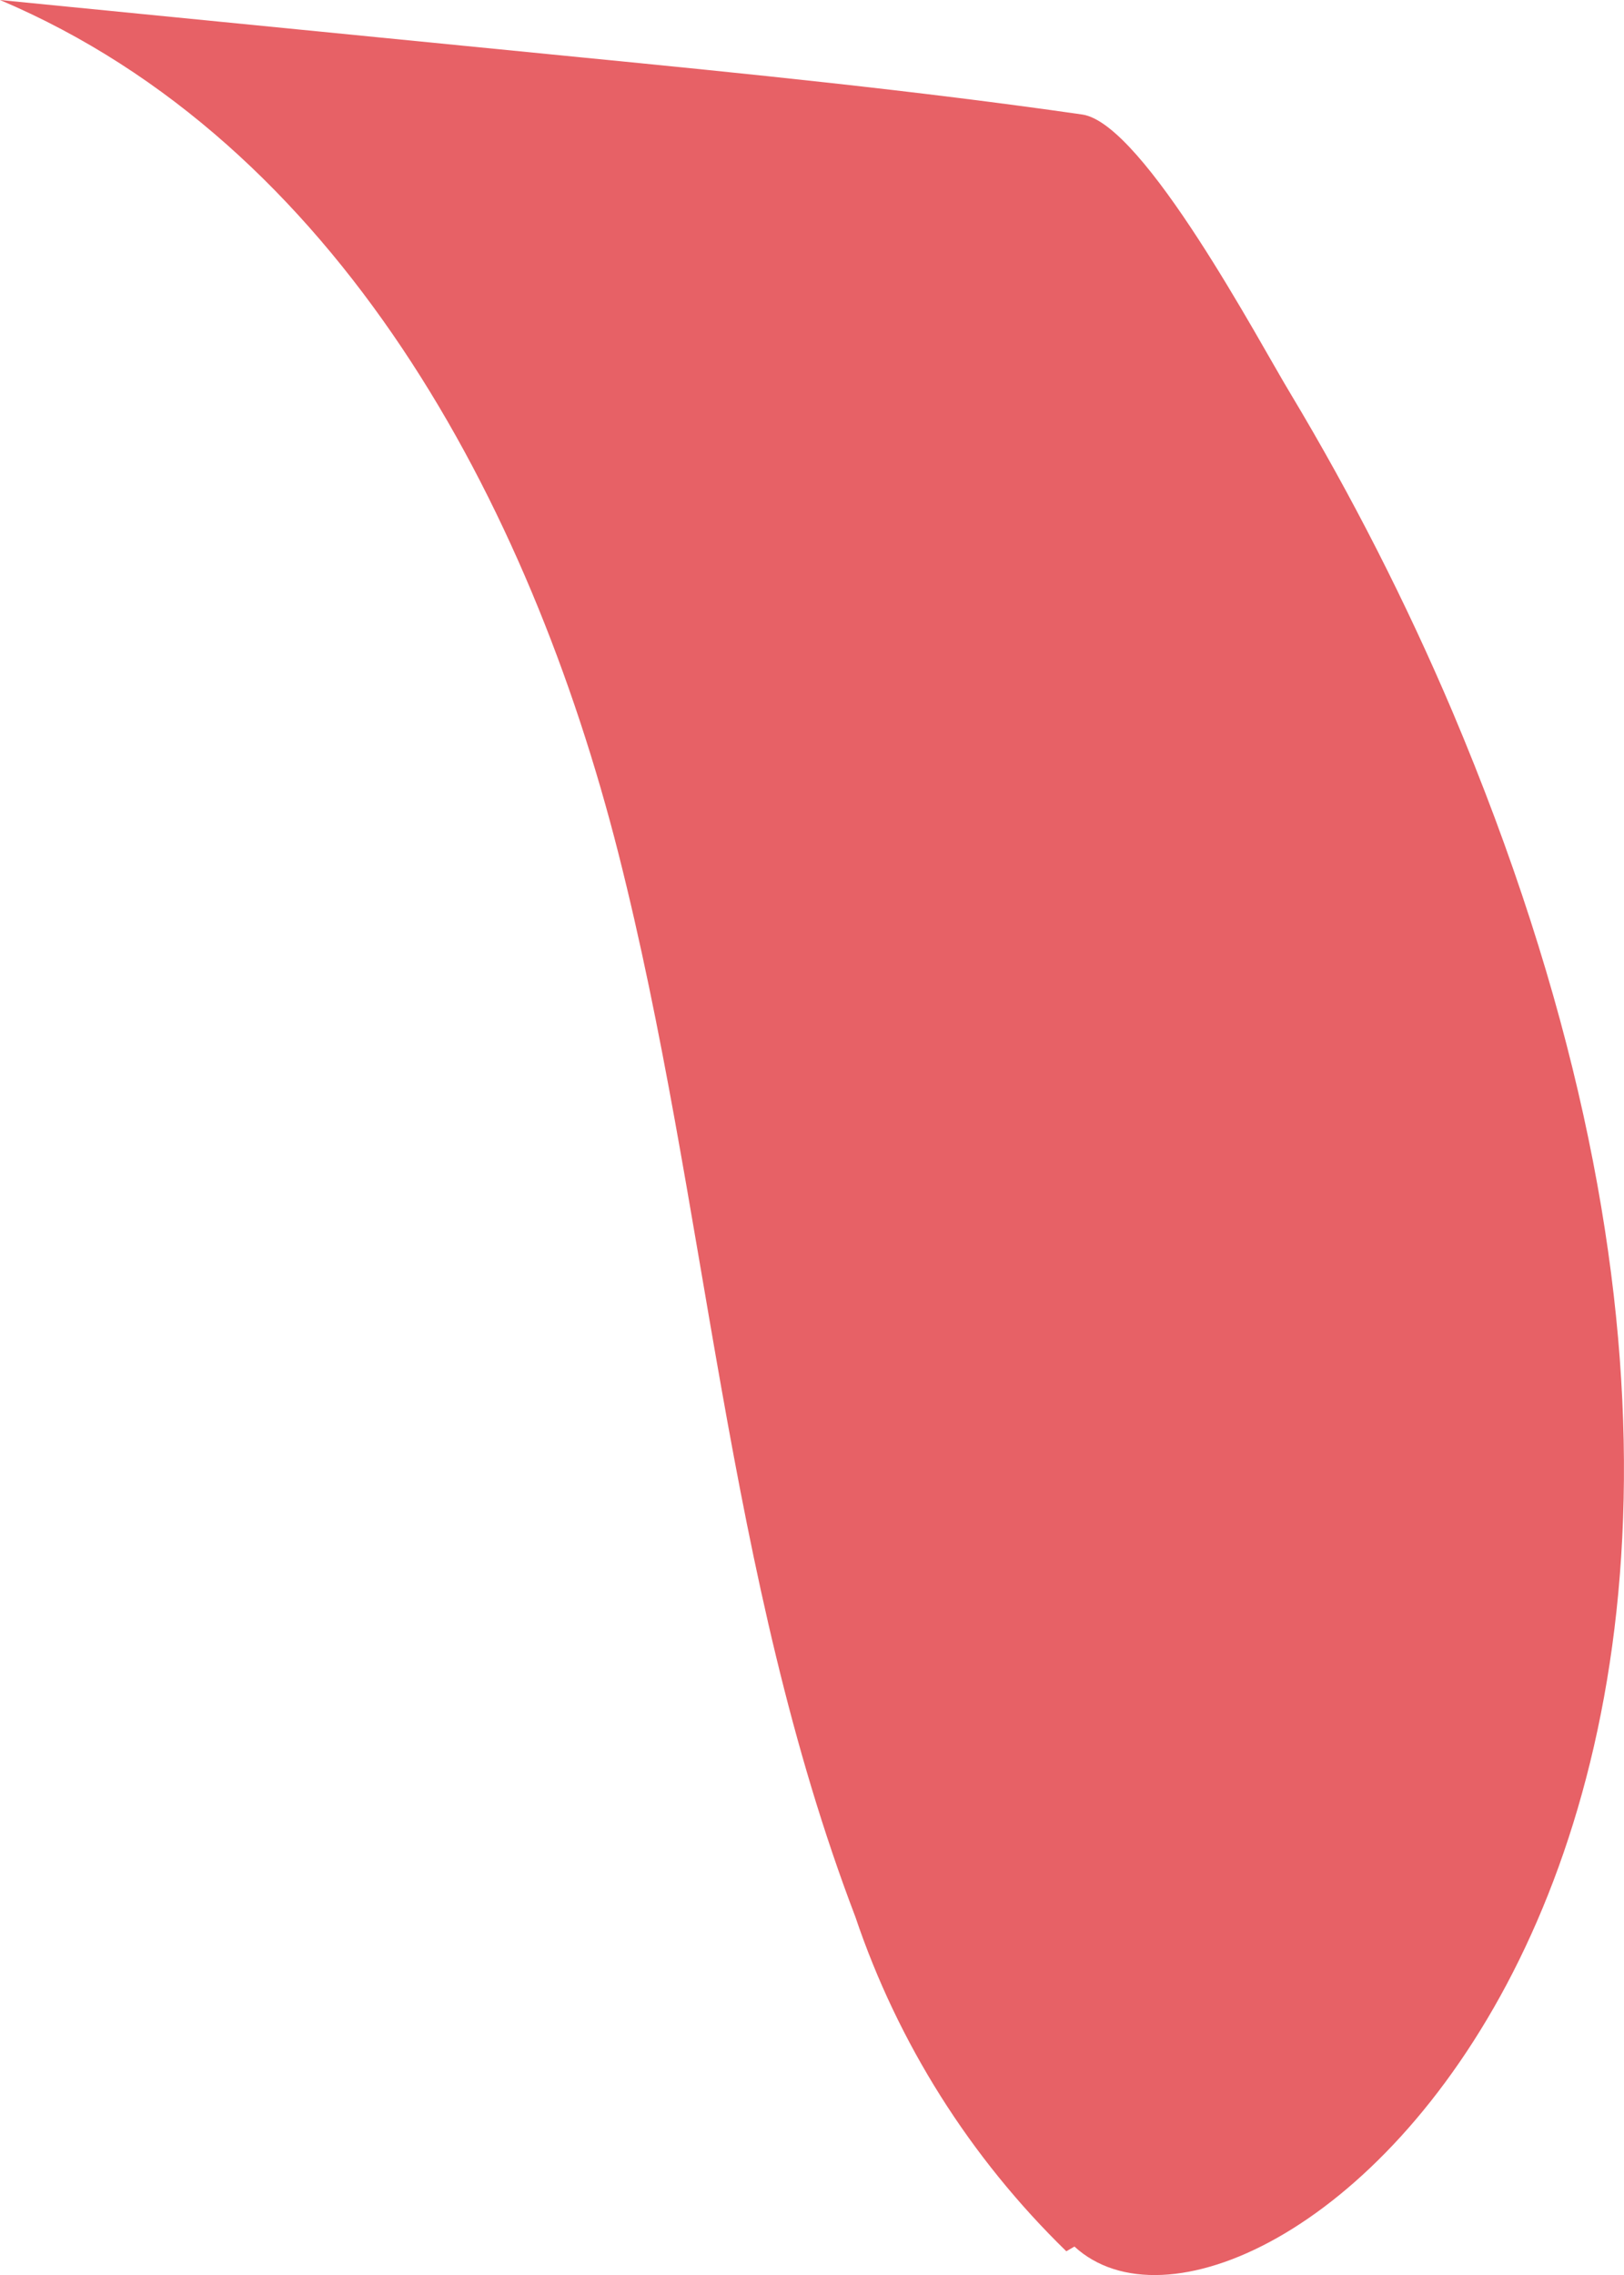 <svg width="10" height="14" viewBox="0 0 10 14" fill="none" xmlns="http://www.w3.org/2000/svg">
<path id="Vector" d="M6.566 13.854C5.974 13.278 5.529 12.573 5.267 11.796C4.467 9.7 4.357 7.417 3.808 5.252C3.258 3.086 2.079 0.882 0 0L3.578 0.353C4.577 0.451 5.646 0.558 6.666 0.705C7.045 0.764 7.755 2.107 7.945 2.42C8.323 3.05 8.657 3.705 8.944 4.38C11.942 11.463 7.715 14.834 6.616 13.825" fill="#E76166"/>
</svg>
